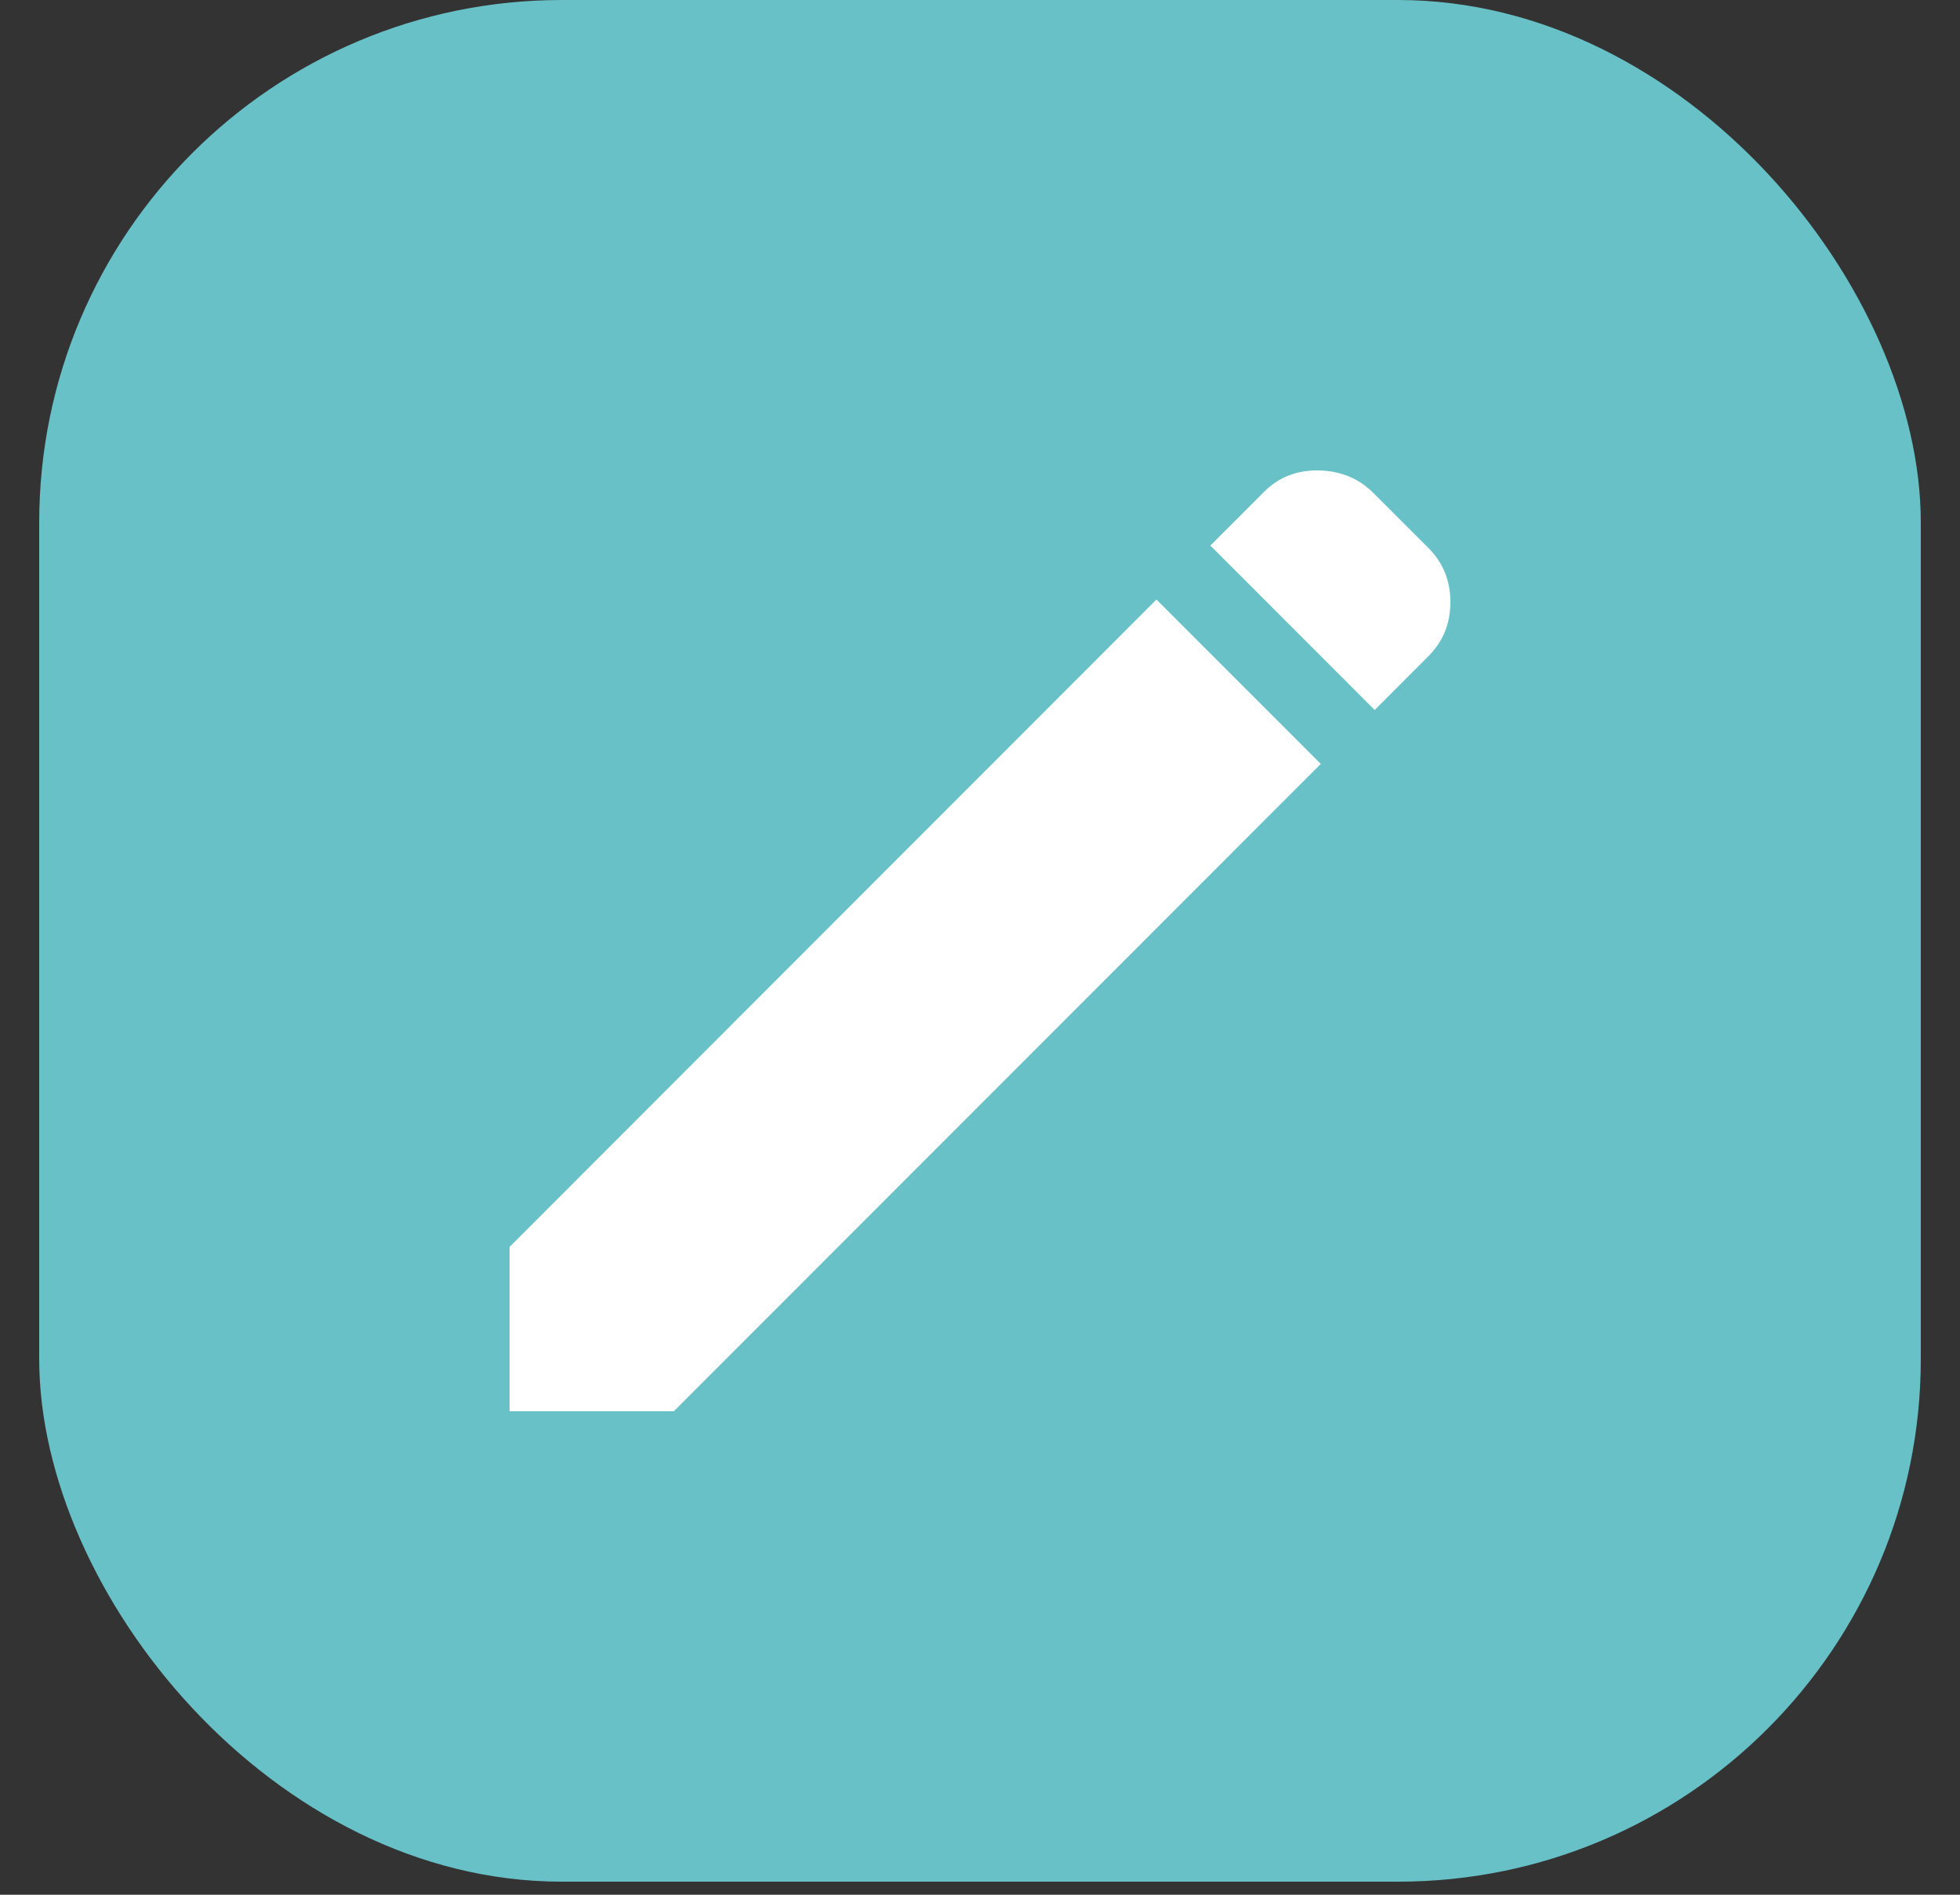 <svg width="30" height="29" viewBox="0 0 30 29" fill="none" xmlns="http://www.w3.org/2000/svg">
<rect x="0" y="0" width="30" height="29" fill="#333333" stroke="none"/>
<g id="edit btn">
<rect id="Rectangle 147" x="0.6" width="28.8" height="28.8" rx="8" fill="#67C1C7"/>
<path id="Vector" d="M21.041 10.867L18.526 8.35L19.351 7.525C19.574 7.302 19.852 7.194 20.186 7.2C20.52 7.207 20.798 7.322 21.021 7.545L21.866 8.39C22.088 8.613 22.2 8.888 22.2 9.215C22.2 9.543 22.088 9.818 21.866 10.041L21.041 10.867ZM20.216 11.692L10.314 21.6H7.8V19.084L17.701 9.176L20.216 11.692Z" fill="white"/>
</g>
</svg>
